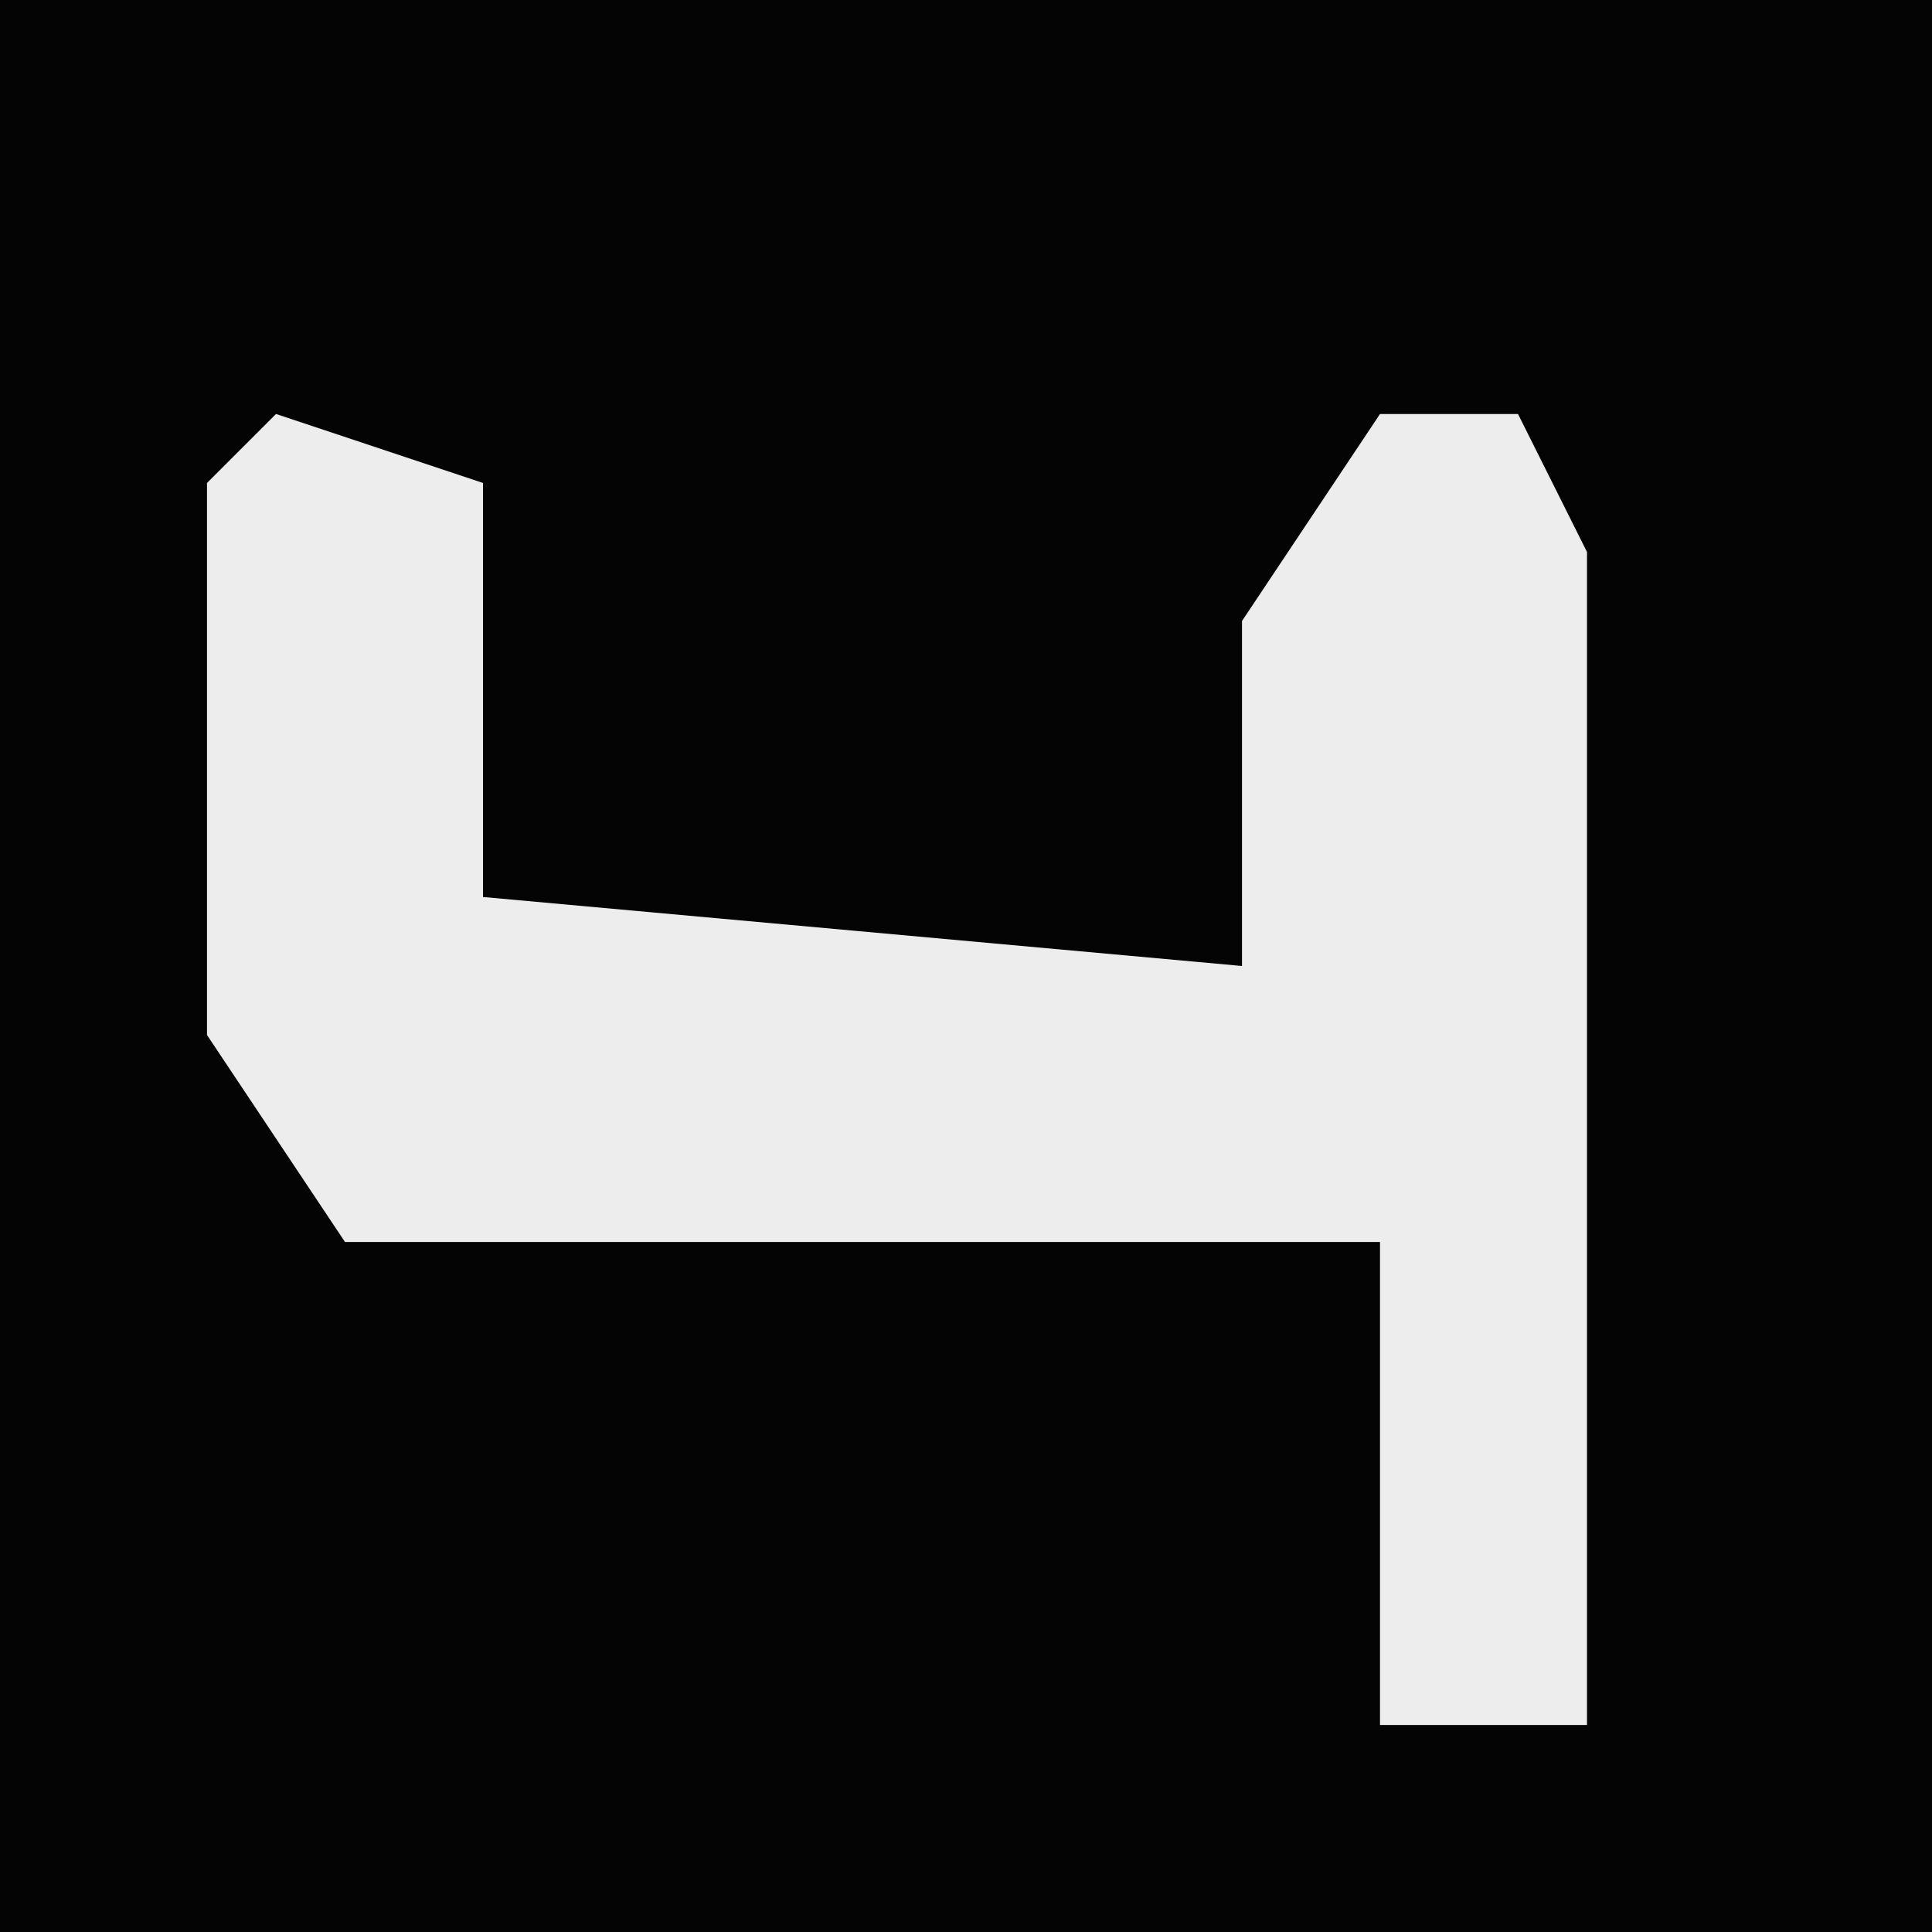 <?xml version="1.0" encoding="UTF-8"?>
<svg version="1.1" xmlns="http://www.w3.org/2000/svg" width="28" height="28">
<path d="M0,0 L28,0 L28,28 L0,28 Z " fill="#040404" transform="translate(0,0)"/>
<path d="M0,0 L3,1 L3,7 L14,8 L14,3 L16,0 L18,0 L19,2 L19,19 L16,19 L16,12 L1,12 L-1,9 L-1,1 Z " fill="#EDEDED" transform="translate(4,6)"/>
</svg>
